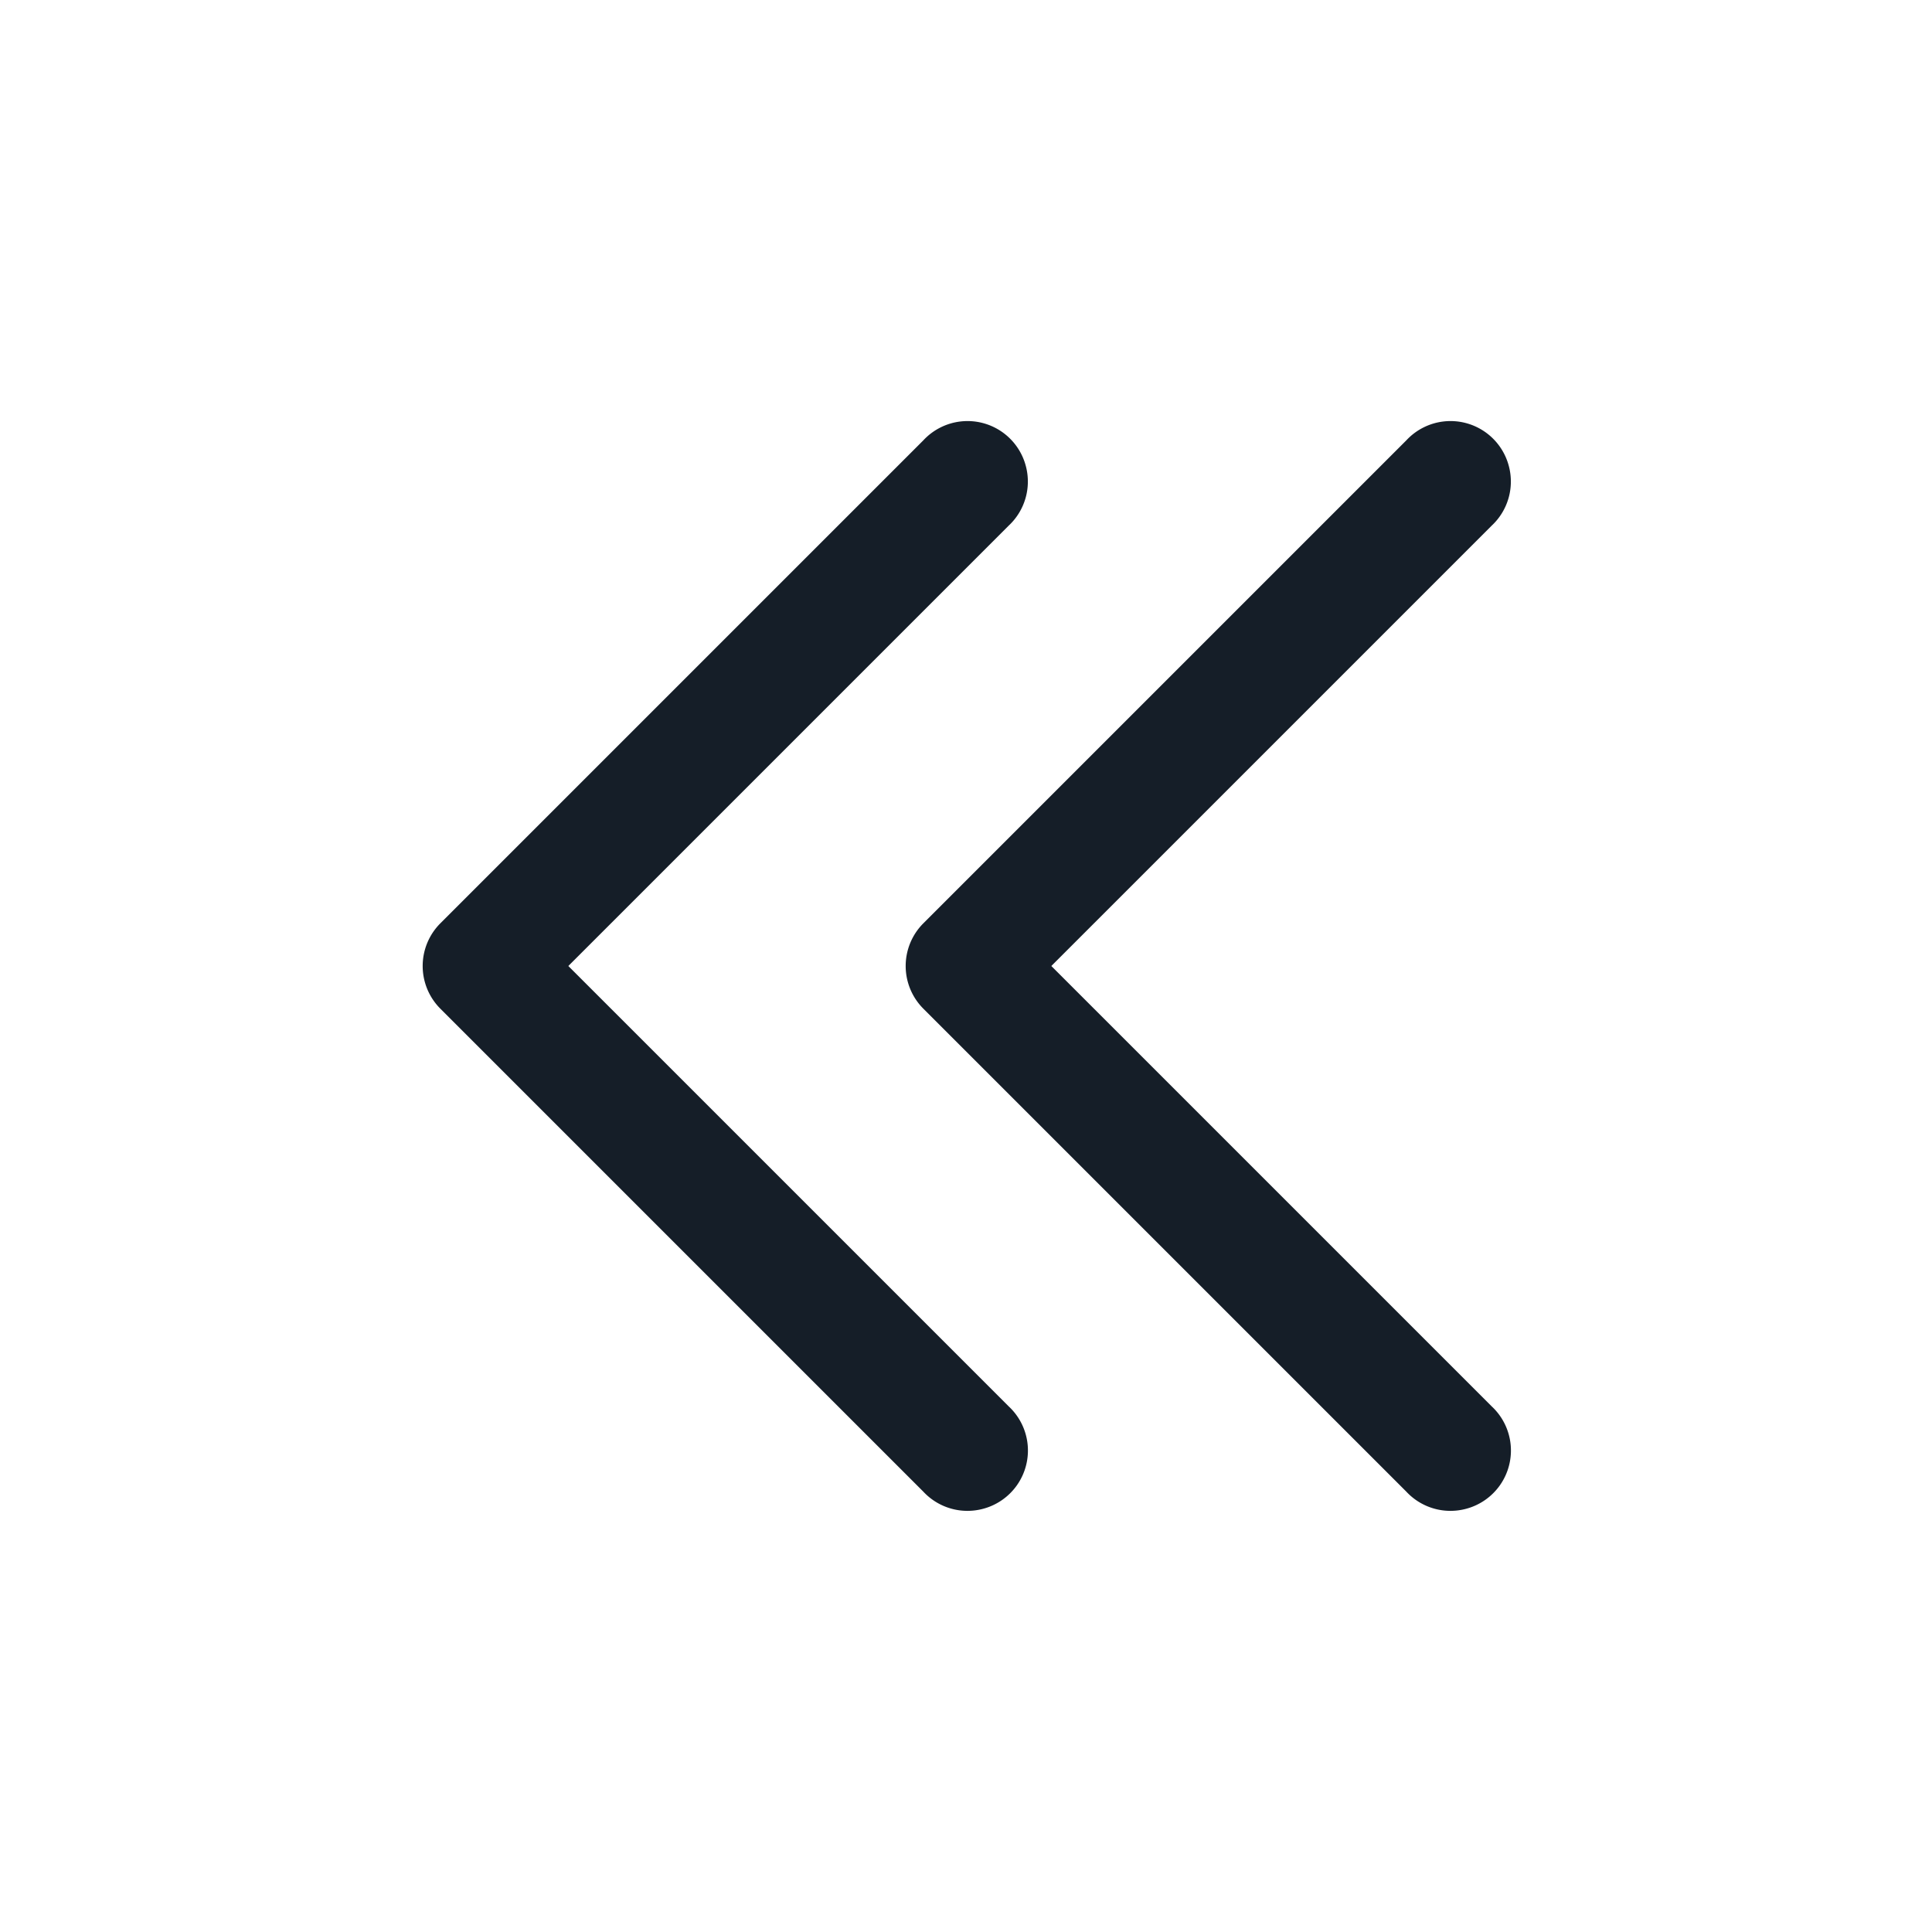 <svg xmlns="http://www.w3.org/2000/svg" viewBox="0 0 24 24"><path fill="#151E28" d="M18.53 17.47a.749.749 0 0 1-.326 1.275.749.749 0 0 1-.734-.215l-6-6a.75.75 0 0 1 0-1.06l6-6a.749.749 0 0 1 1.275.326.749.749 0 0 1-.215.734L13.06 12Zm-6 0a.749.749 0 0 1-.326 1.275.749.749 0 0 1-.734-.215l-6-6a.75.75 0 0 1 0-1.06l6-6a.749.749 0 0 1 1.275.326.749.749 0 0 1-.215.734L7.06 12Z"/></svg>